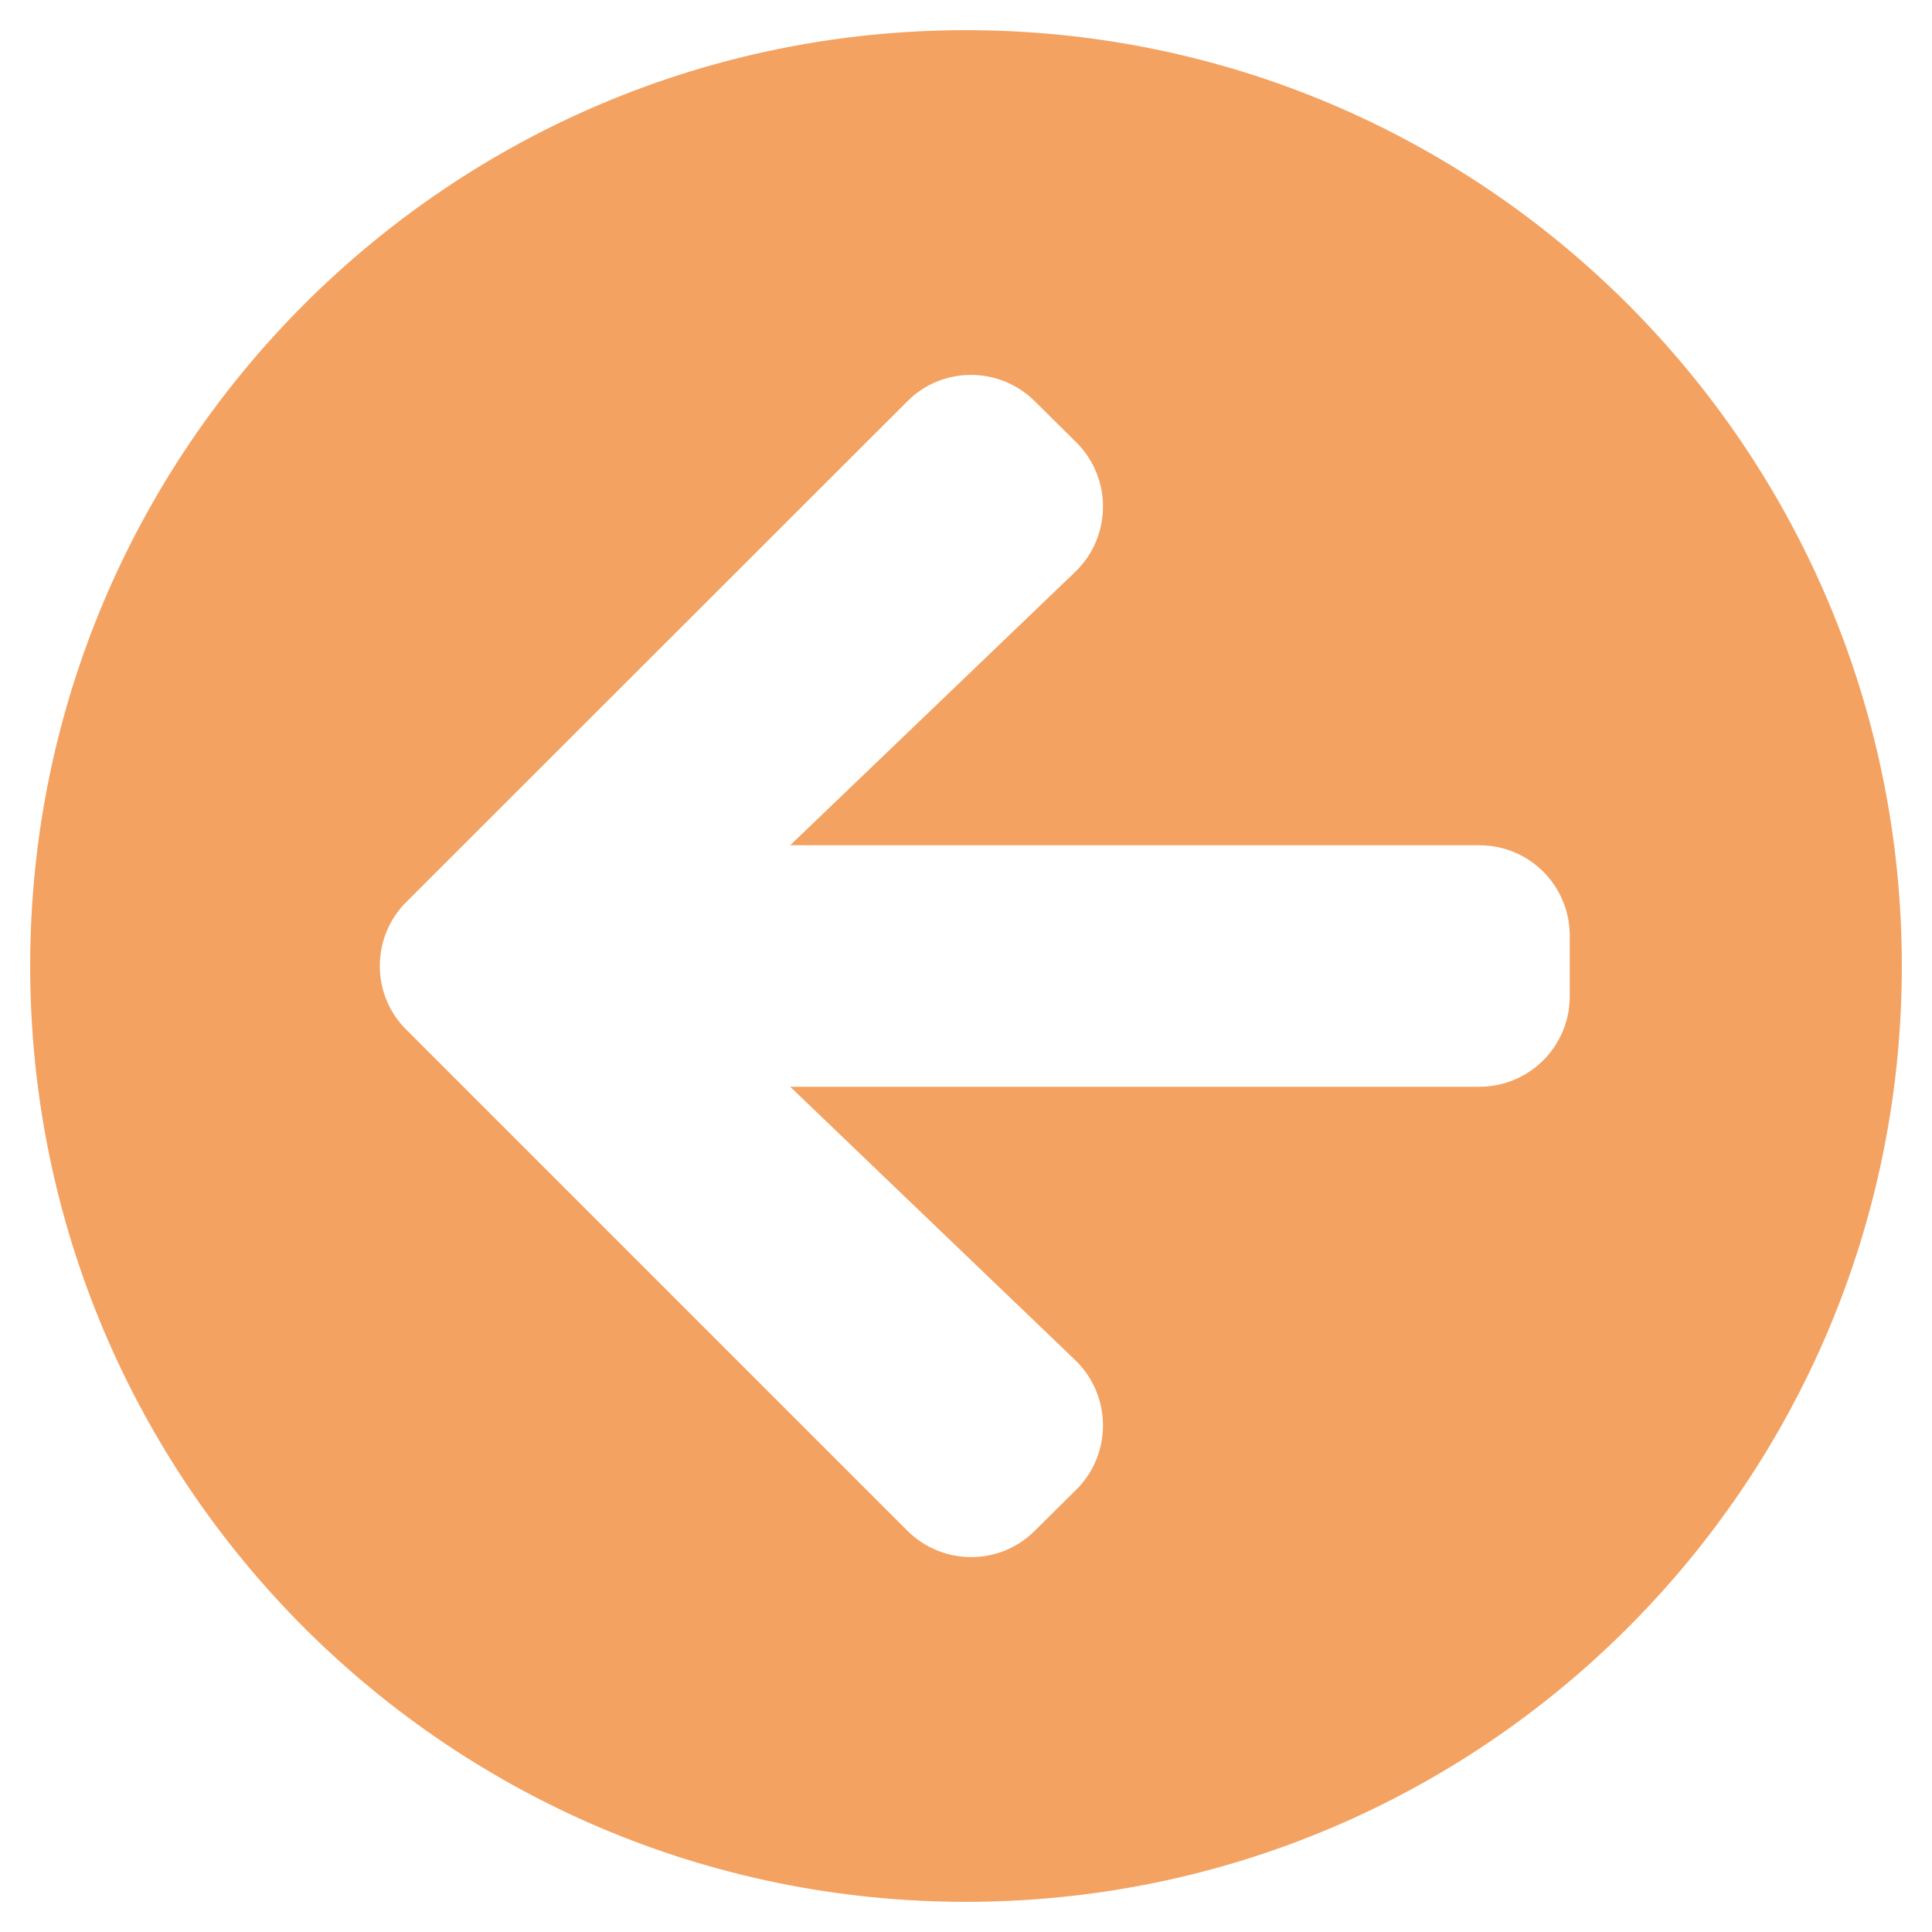 <svg width="26" height="26" viewBox="0 0 26 26" fill="none" xmlns="http://www.w3.org/2000/svg">
<path d="M13 25.594C6.043 25.594 0.406 19.957 0.406 13C0.406 6.043 6.043 0.406 13 0.406C19.957 0.406 25.594 6.043 25.594 13C25.594 19.957 19.957 25.594 13 25.594ZM14.468 18.302L10.634 14.625H19.906C20.582 14.625 21.125 14.082 21.125 13.406V12.594C21.125 11.918 20.582 11.375 19.906 11.375H10.634L14.468 7.698C14.96 7.226 14.97 6.439 14.488 5.957L13.929 5.403C13.452 4.926 12.68 4.926 12.208 5.403L5.469 12.137C4.992 12.614 4.992 13.386 5.469 13.858L12.208 20.597C12.685 21.074 13.457 21.074 13.929 20.597L14.488 20.043C14.97 19.561 14.96 18.774 14.468 18.302Z" fill="#F4A261"/>
</svg>
